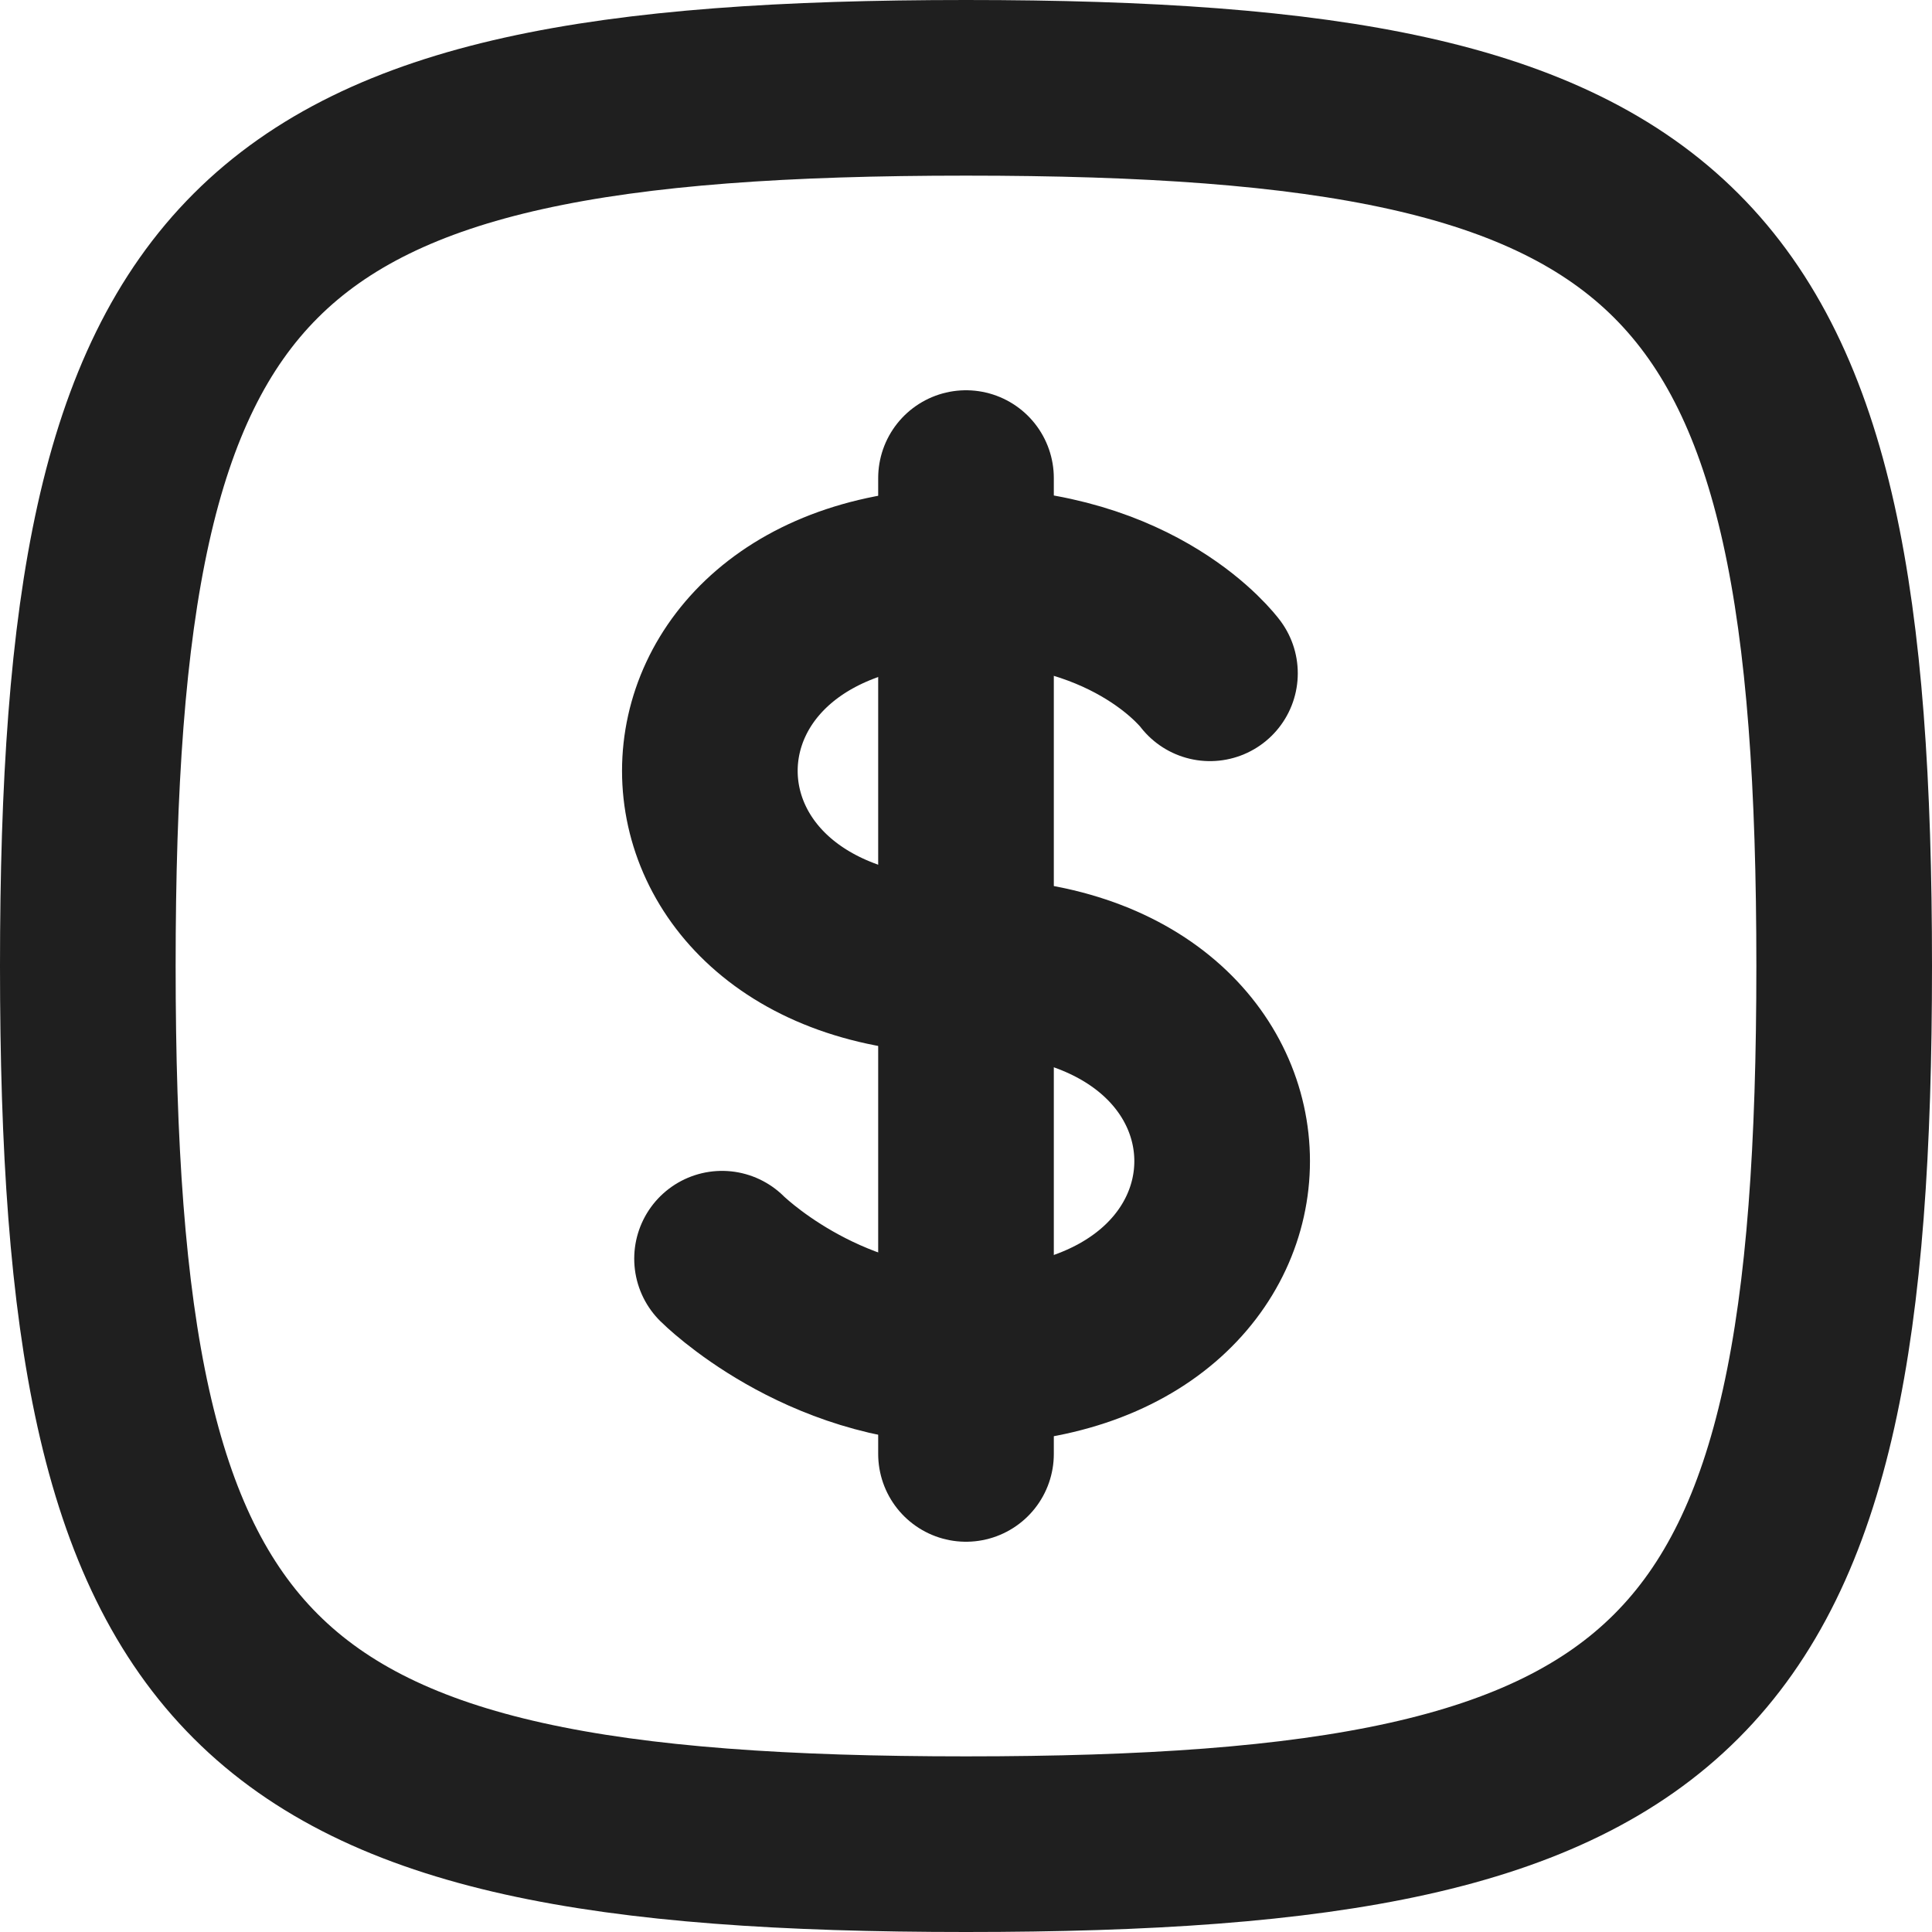<svg width="22" height="22" viewBox="0 0 22 22" fill="none" xmlns="http://www.w3.org/2000/svg">
<g id="SVGRepo_iconCarrier">
<path id="Vector" d="M13.778 7.667C13.778 7.667 12.957 6.556 11 6.556C7.111 6.556 7.111 11 11 11C14.889 11 14.889 15.444 11 15.444C9.333 15.444 8.222 14.333 8.222 14.333" stroke="#1F1F1F" stroke-width="2" stroke-linecap="round" stroke-linejoin="round"/>
<path id="Vector_2" d="M11 5.444V16.556" stroke="#1F1F1F" stroke-width="2" stroke-linecap="round" stroke-linejoin="round"/>
<path id="Vector_3" d="M1 11C1 2.765 2.765 1 11 1C19.235 1 21 2.765 21 11C21 19.235 19.235 21 11 21C2.765 21 1 19.235 1 11Z" stroke="#1F1F1F" stroke-width="2"/>
</g>
</svg>

